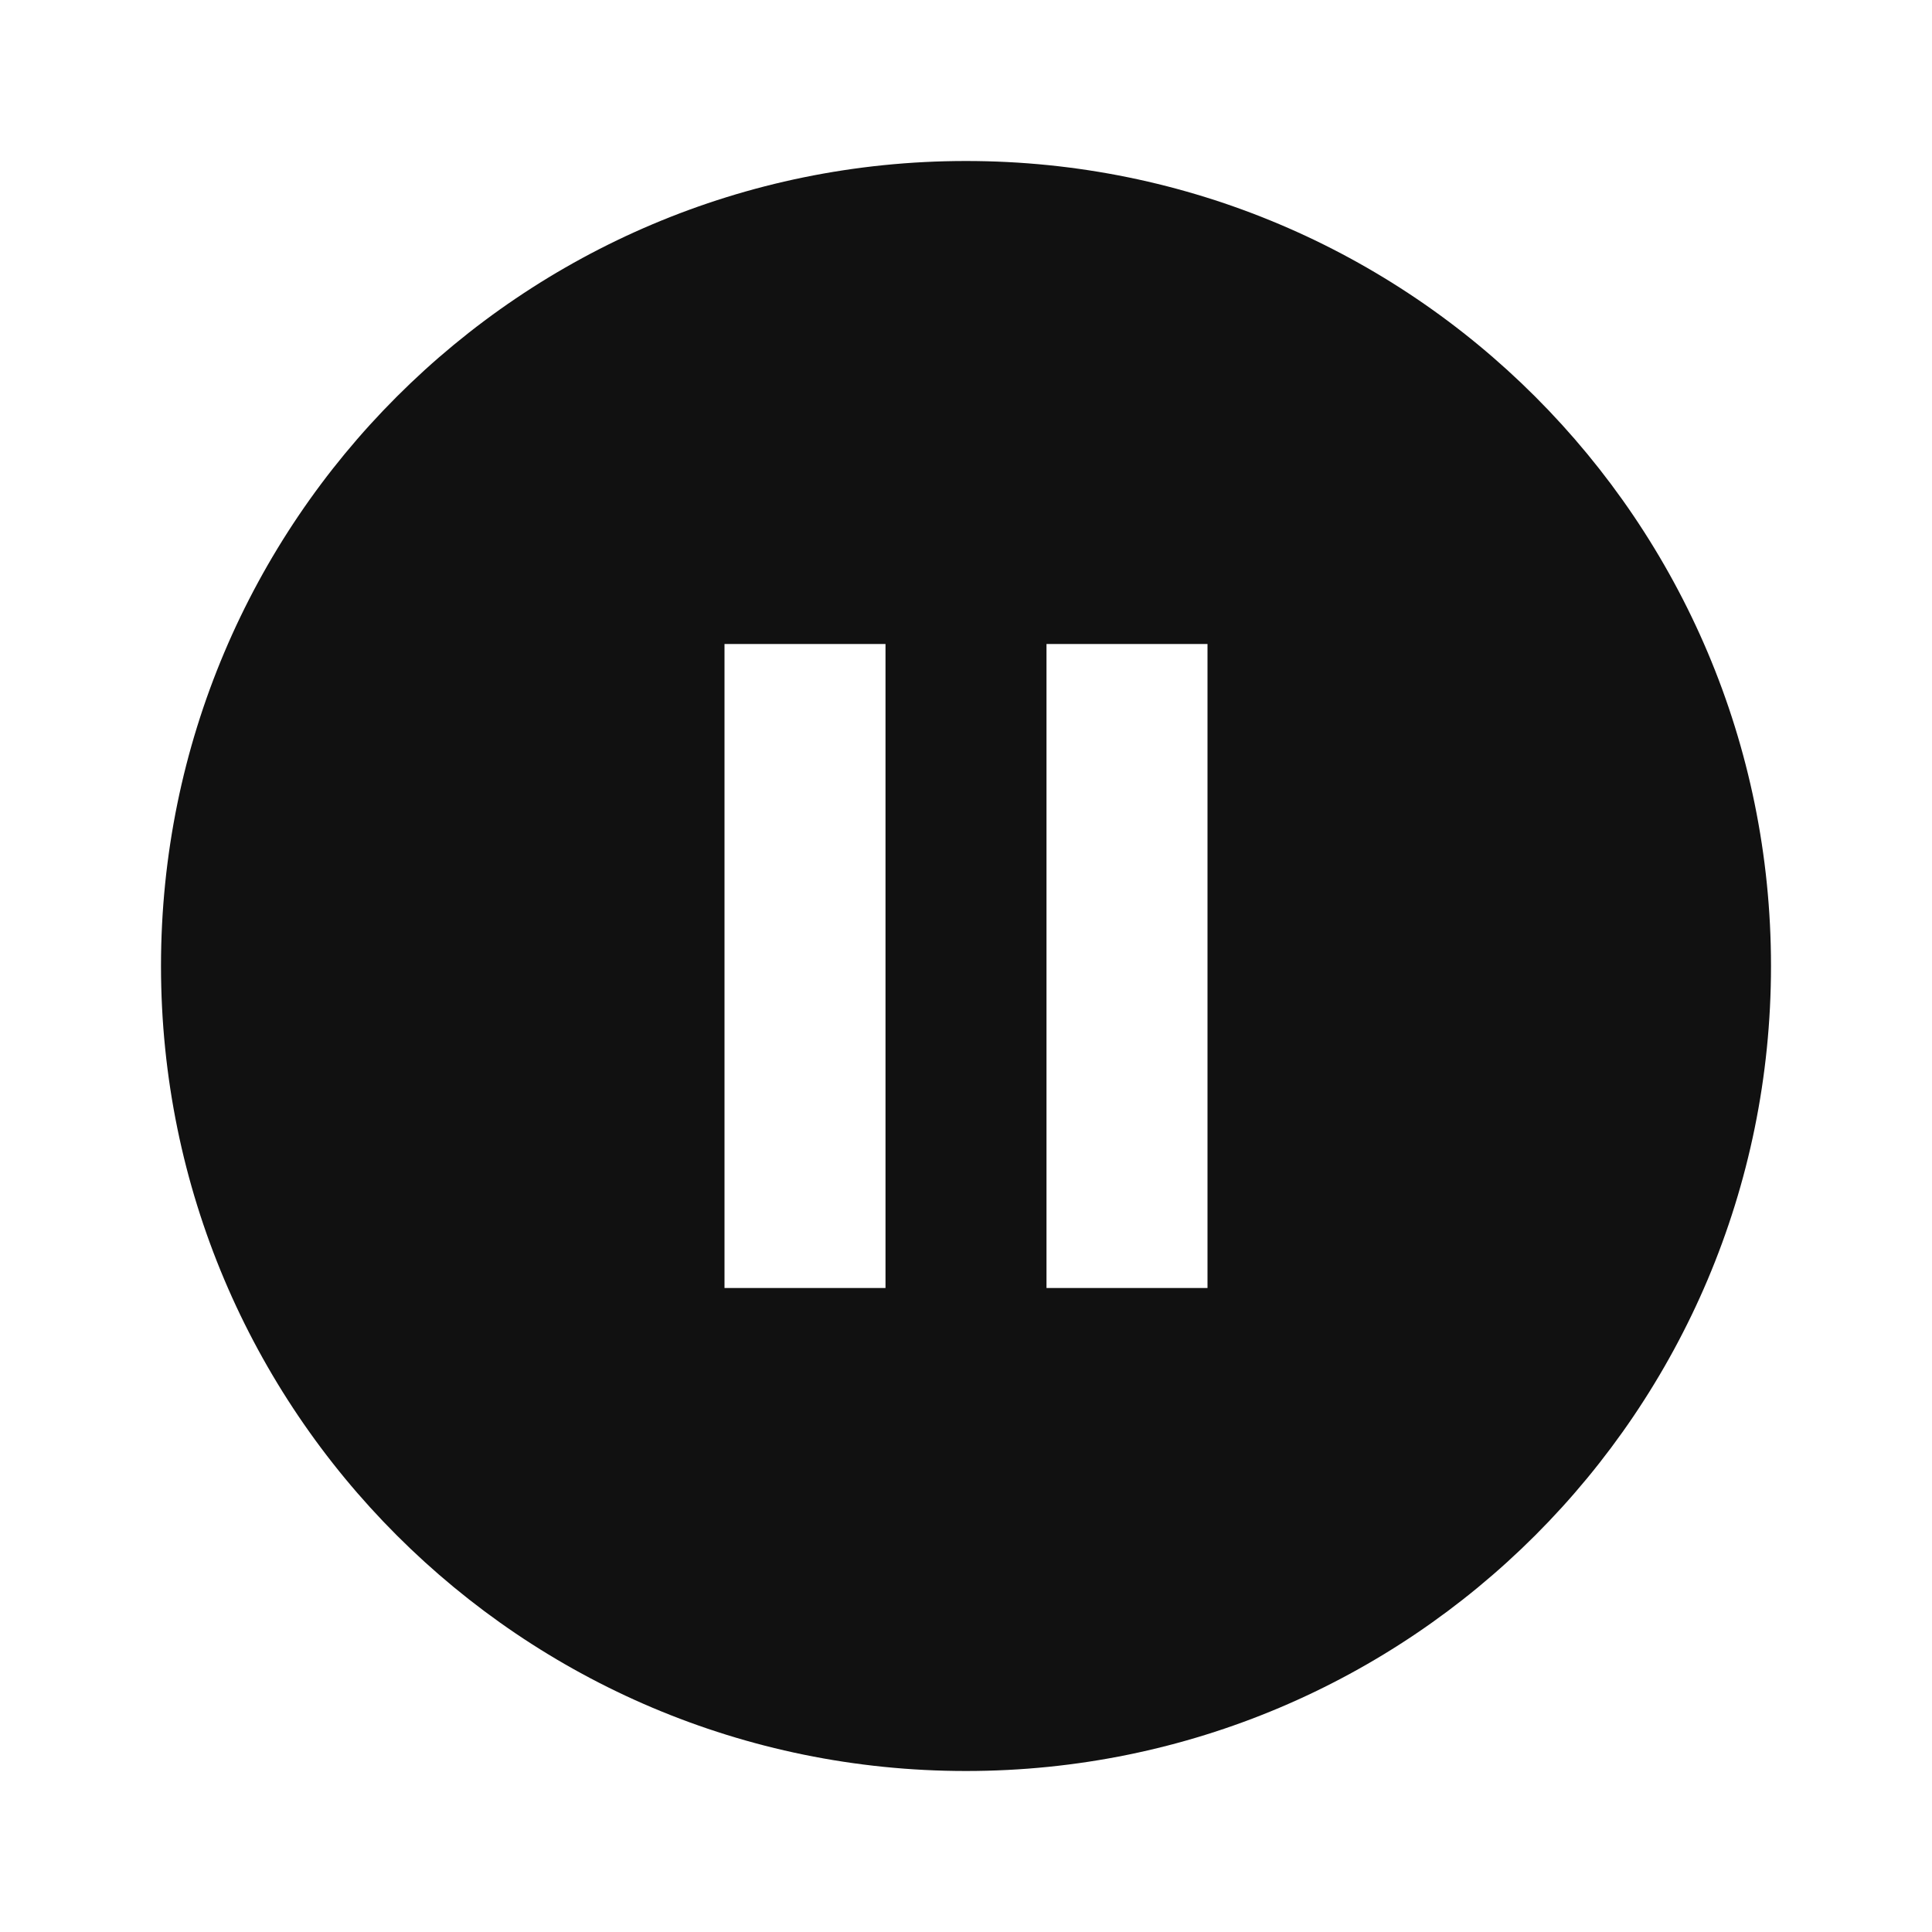 <svg xmlns="http://www.w3.org/2000/svg" width="48" height="48" viewBox="0 0 48 48"><title>ic_pause_circle_filled_48px</title>
    <g class="nc-icon-wrapper" fill="#111111">
        <path d="M24 4C12.95 4 4 12.95 4 24s8.95 20 20 20 20-8.95 20-20S35.05 4 24 4zm-2 28h-4V16h4v16zm8 0h-4V16h4v16z"/>
    </g>
</svg>